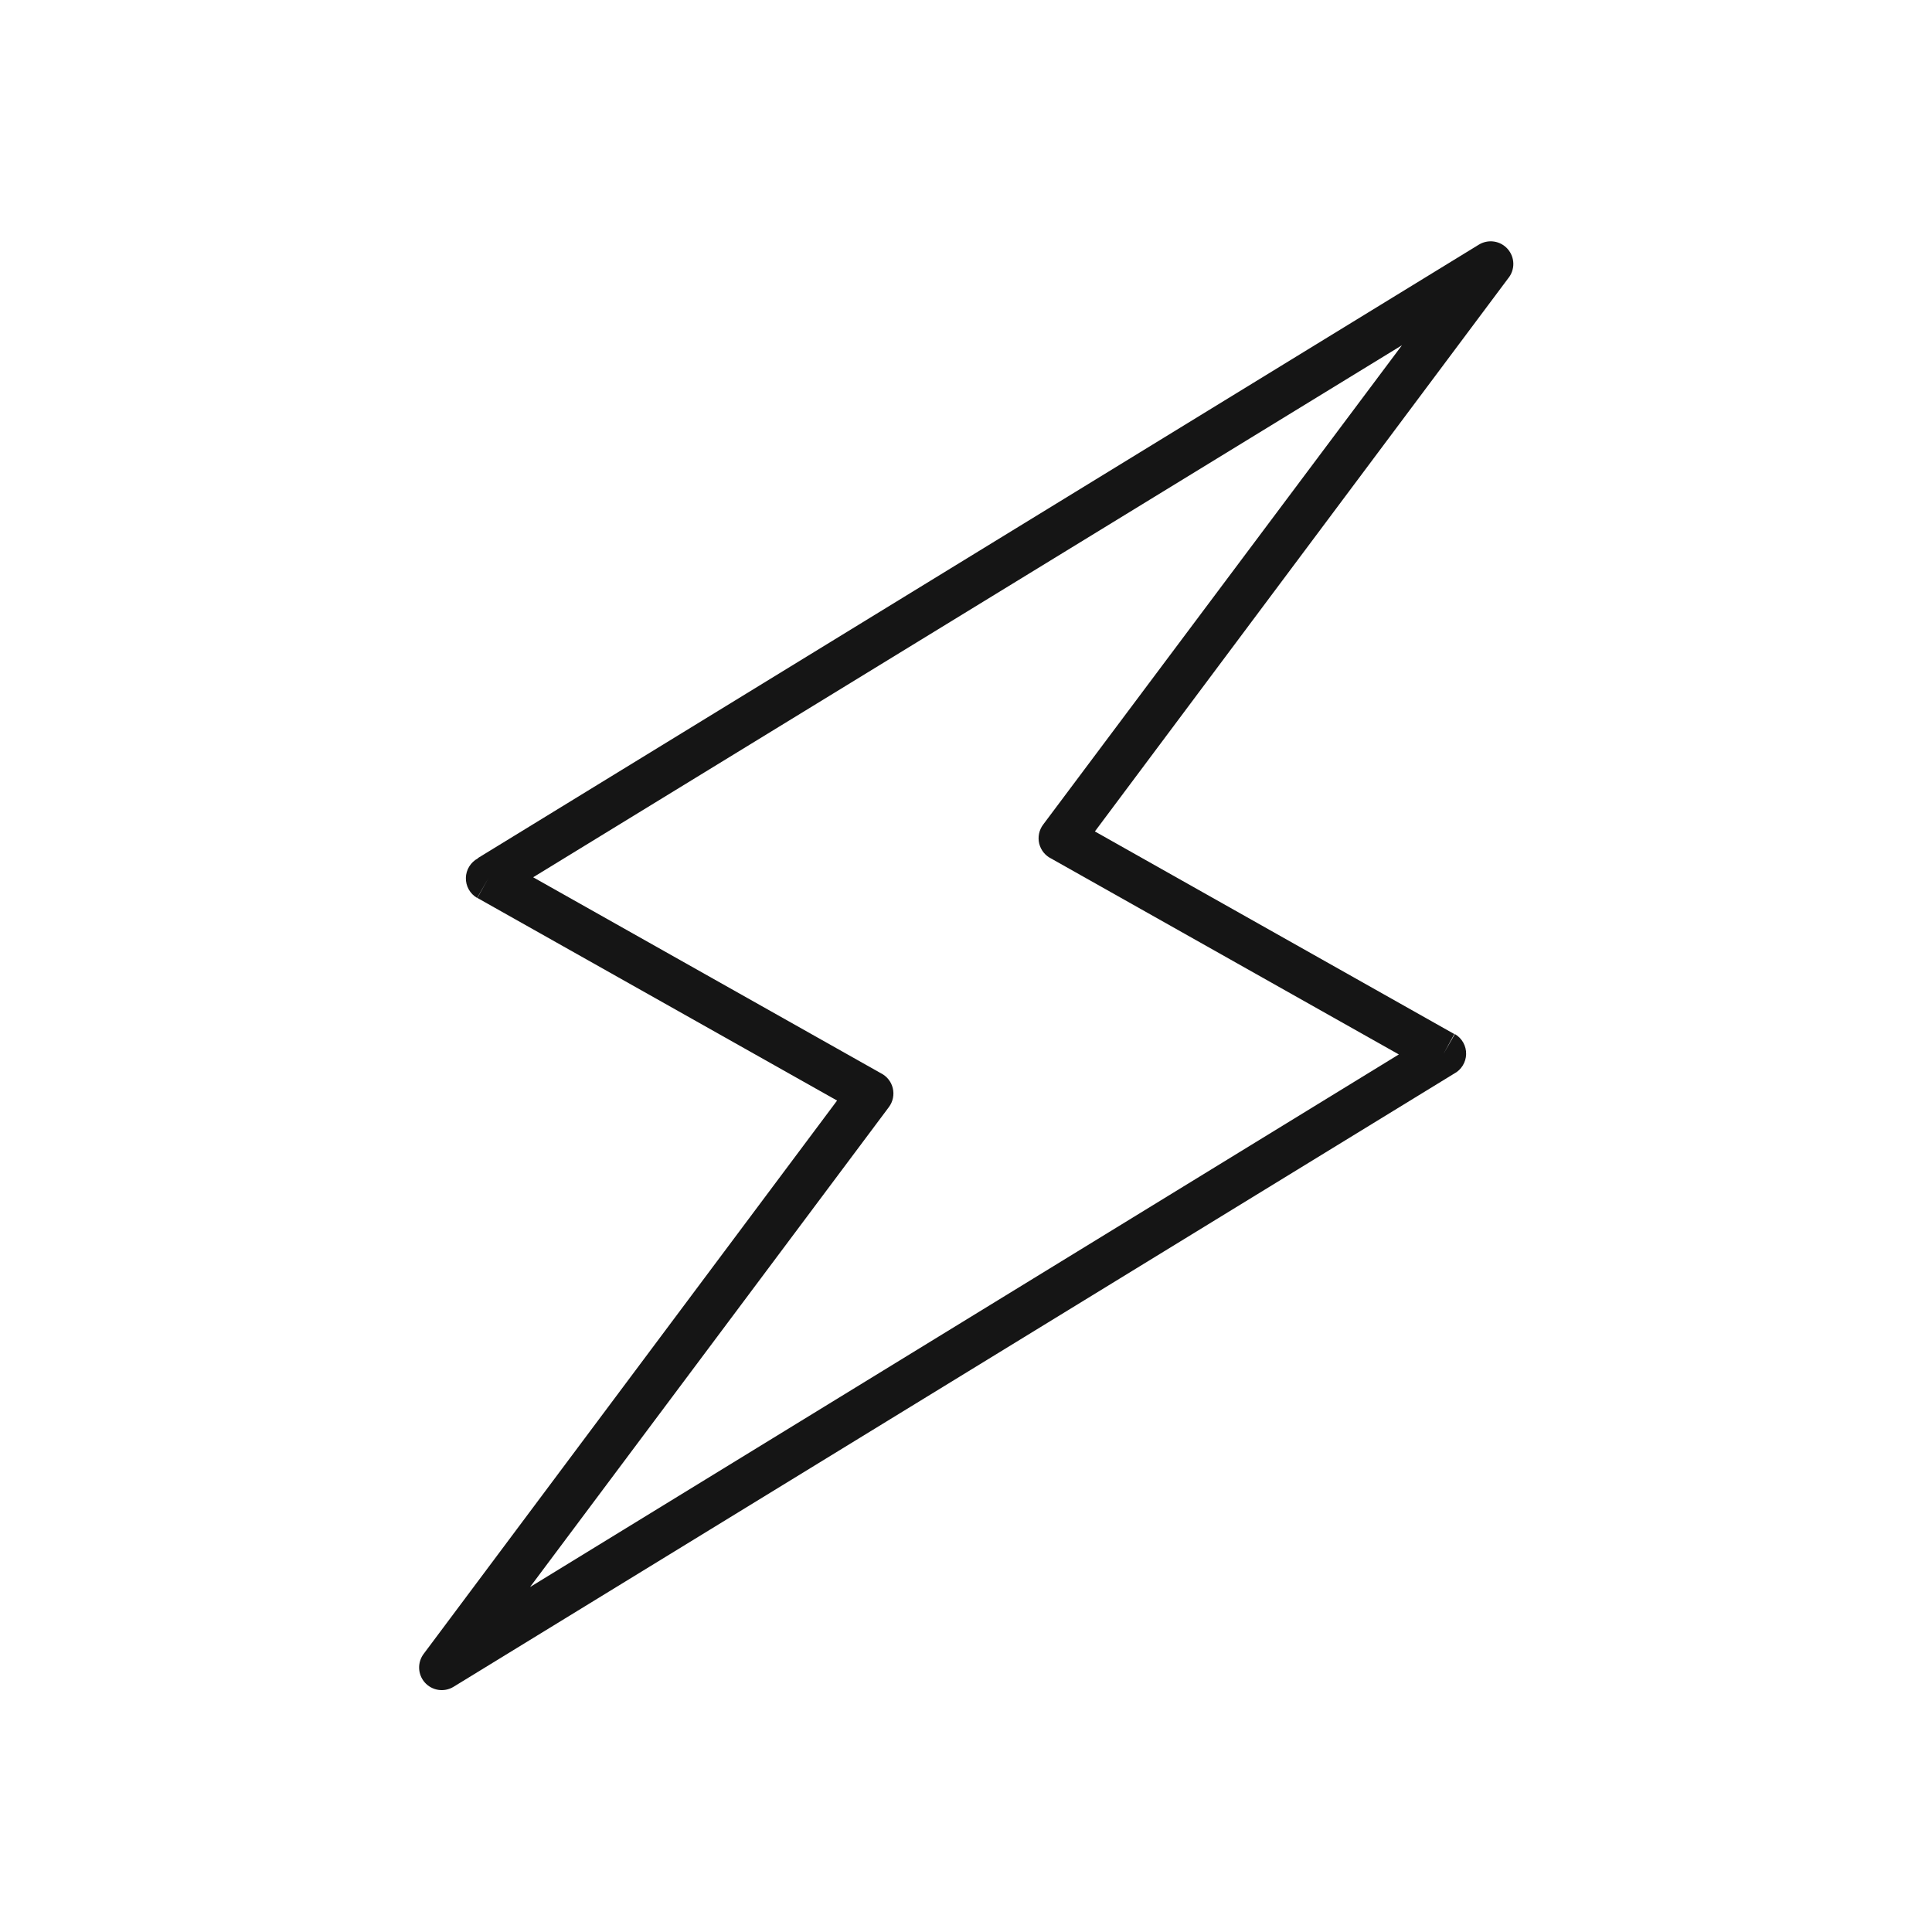 <svg width="80" height="80" viewBox="0 0 80 80" fill="none" xmlns="http://www.w3.org/2000/svg">
<g clip-path="url(#clip0_519_1997)">
<path d="M19.792 35.529L61.227 10.136C61.416 10.017 61.642 9.97 61.862 10.002C62.083 10.034 62.285 10.145 62.432 10.313C62.579 10.481 62.661 10.696 62.664 10.919C62.666 11.143 62.589 11.359 62.446 11.531L45.337 34.428L60.22 42.818L59.774 43.638L60.243 42.818C60.388 42.902 60.508 43.024 60.59 43.17C60.672 43.316 60.713 43.481 60.709 43.649C60.706 43.816 60.657 43.98 60.569 44.122C60.481 44.265 60.356 44.381 60.208 44.459L18.772 69.852C18.584 69.964 18.363 70.007 18.147 69.973C17.931 69.939 17.733 69.831 17.589 69.667C17.444 69.503 17.361 69.293 17.355 69.074C17.349 68.856 17.419 68.642 17.554 68.469L34.662 45.572L19.768 37.182L20.225 36.361L19.757 37.182C19.612 37.098 19.492 36.976 19.41 36.83C19.328 36.684 19.287 36.519 19.291 36.351C19.294 36.184 19.342 36.02 19.431 35.878C19.519 35.735 19.644 35.619 19.792 35.541V35.529ZM58.052 14.296L22.077 36.326L36.467 44.435C36.591 44.496 36.701 44.583 36.787 44.691C36.874 44.798 36.936 44.924 36.968 45.058C37.001 45.193 37.003 45.333 36.975 45.468C36.947 45.603 36.89 45.731 36.807 45.842L21.948 65.716L57.923 43.662L43.533 35.553C43.408 35.492 43.299 35.405 43.212 35.298C43.126 35.19 43.064 35.064 43.031 34.93C42.999 34.795 42.997 34.656 43.025 34.52C43.053 34.385 43.11 34.257 43.193 34.147L58.052 14.296Z" fill="#151515"/>
</g>
<defs>
<clipPath id="clip0_519_1997">
<rect width="80" height="80" fill="white"/>
</clipPath>
</defs>
</svg>
